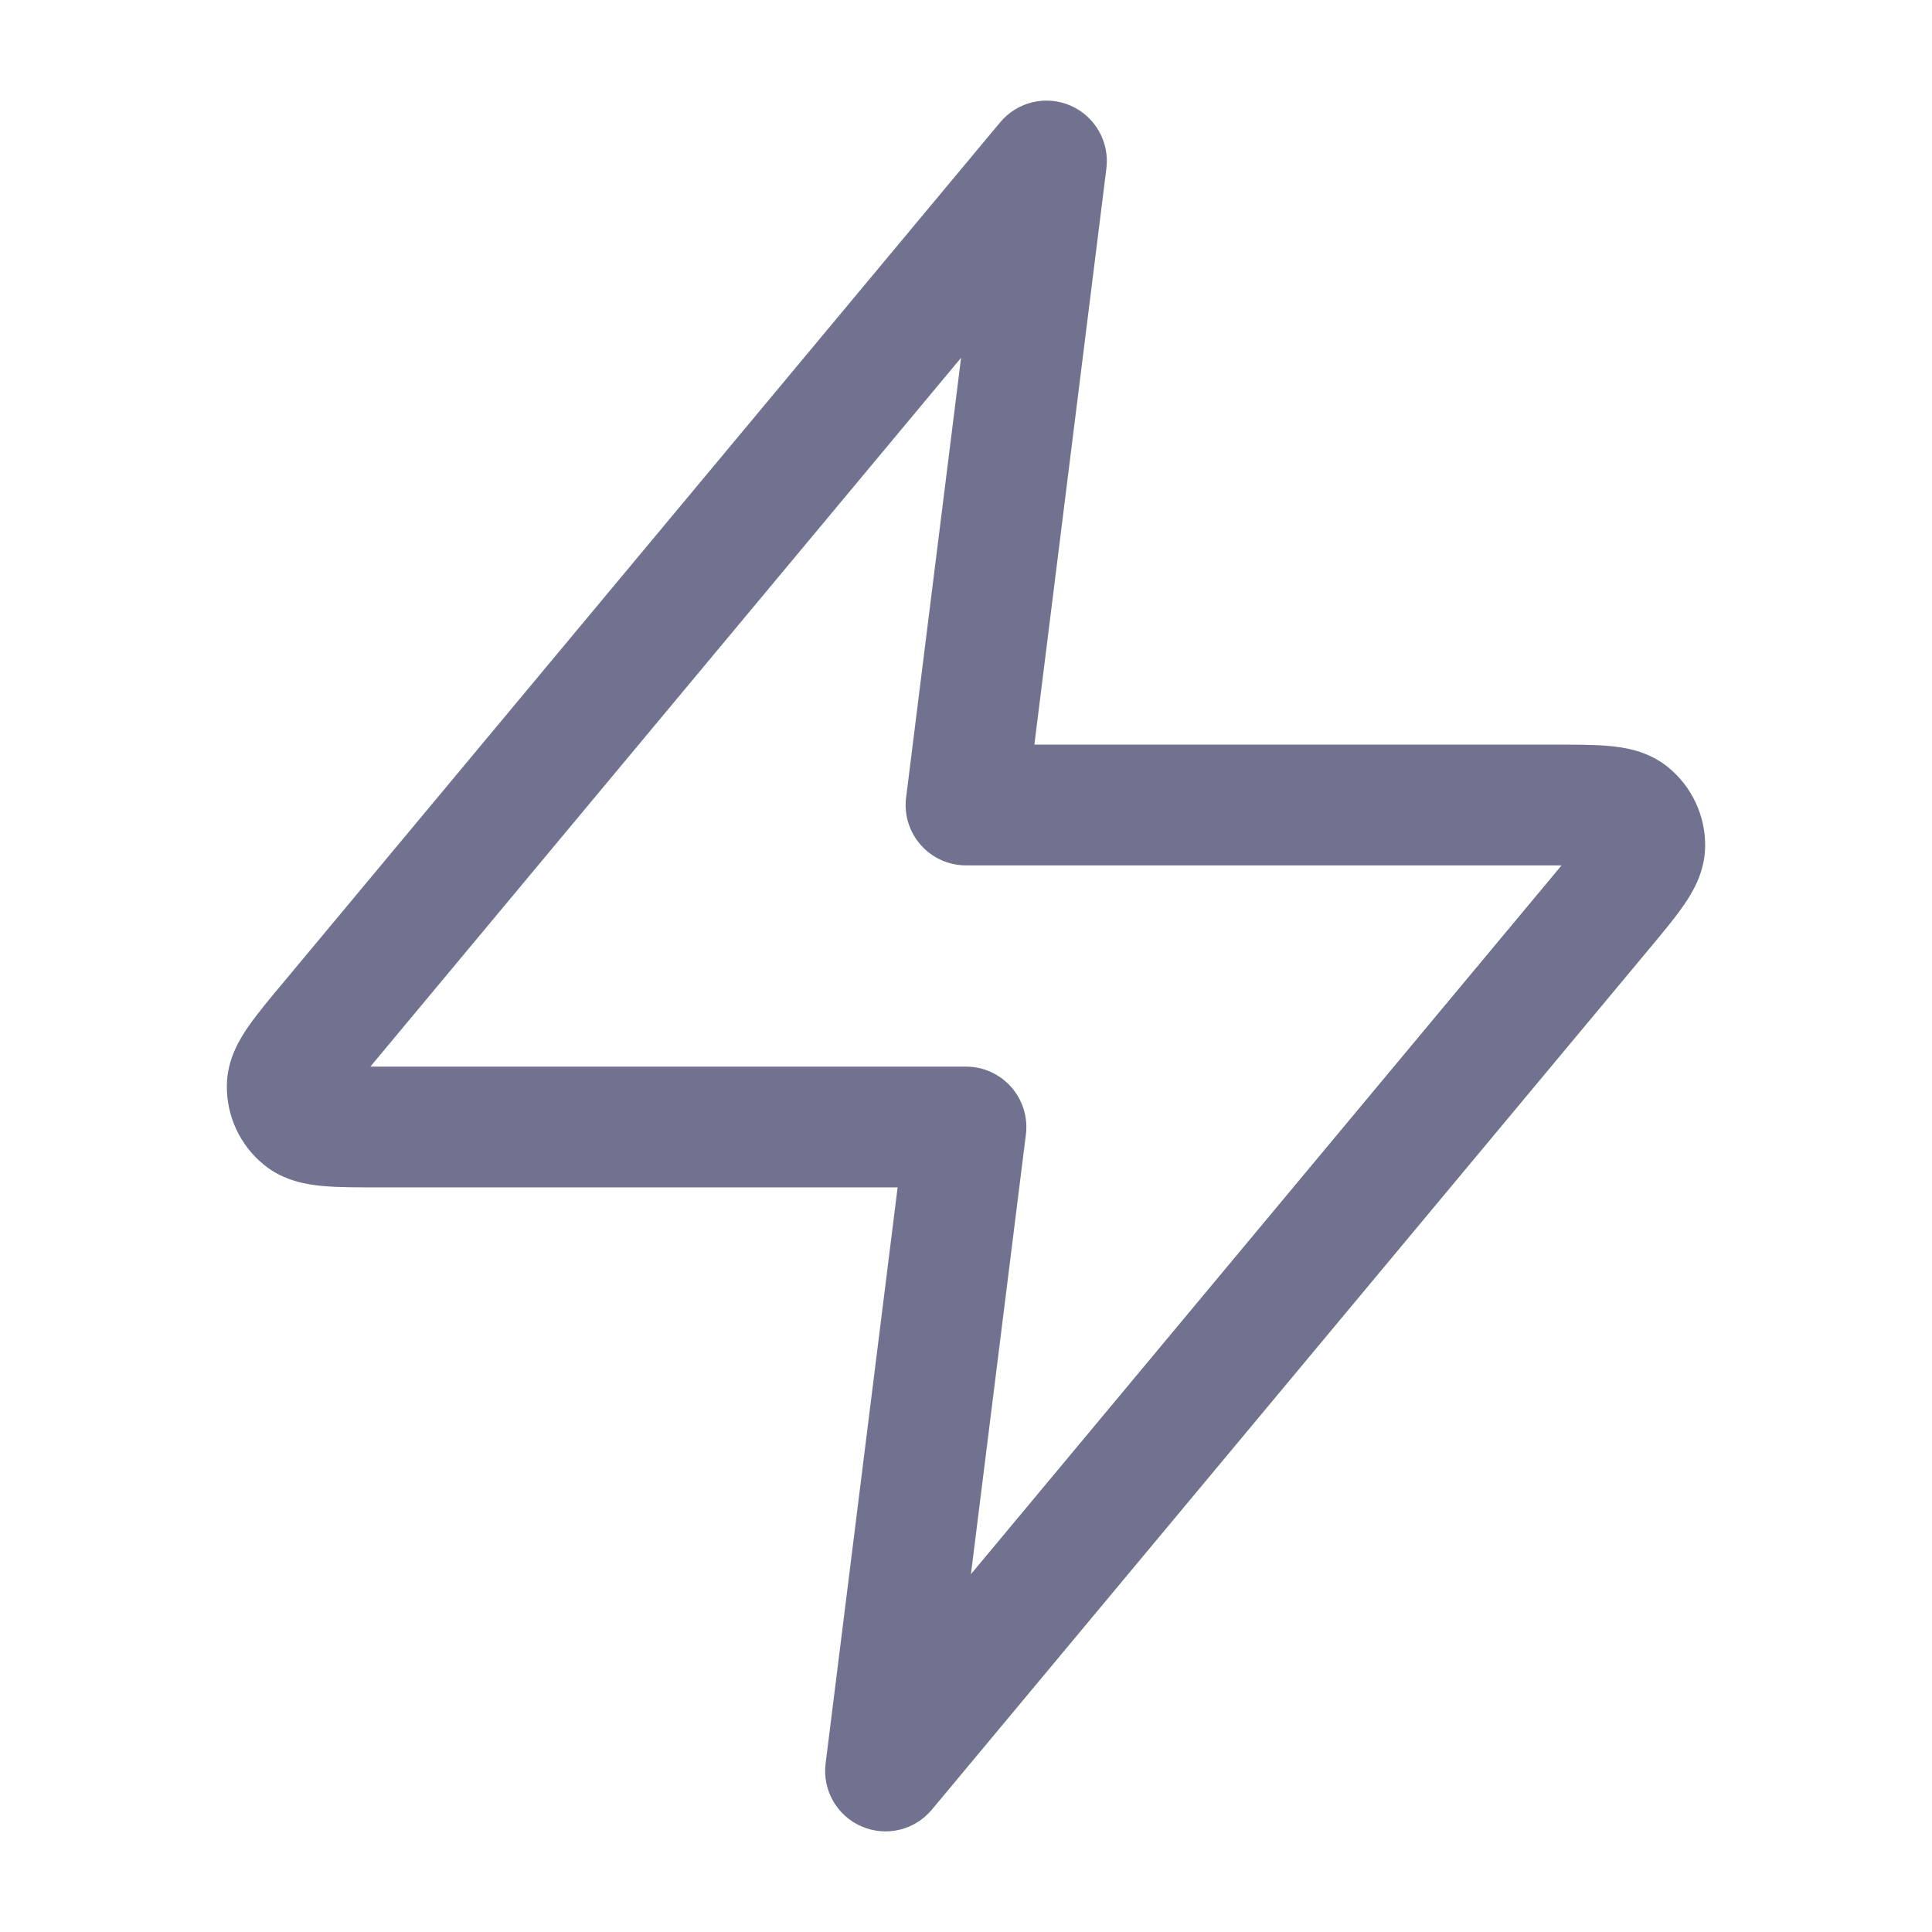 <svg width="24" height="24" viewBox="0 0 24 24" fill="none" xmlns="http://www.w3.org/2000/svg">
<path d="M13 2L13.744 2.093C13.785 1.763 13.604 1.445 13.299 1.312C12.993 1.179 12.637 1.264 12.424 1.52L13 2ZM12 14L12.744 14.093C12.771 13.88 12.704 13.665 12.562 13.504C12.42 13.342 12.215 13.25 12 13.25V14ZM11 22L10.256 21.907C10.214 22.237 10.396 22.555 10.701 22.688C11.007 22.821 11.363 22.736 11.576 22.48L11 22ZM12 10L11.256 9.907C11.229 10.12 11.295 10.335 11.438 10.496C11.58 10.658 11.785 10.75 12 10.75V10ZM19.906 11.312L20.483 11.792L19.906 11.312ZM20.432 10.508L19.682 10.496L20.432 10.508ZM20.247 10.111L20.718 9.528L20.247 10.111ZM4.093 12.688L3.517 12.208L4.093 12.688ZM3.567 13.492L4.317 13.504L3.567 13.492ZM3.753 13.889L3.282 14.472L3.753 13.889ZM12.424 1.52L3.517 12.208L4.669 13.168L13.576 2.48L12.424 1.52ZM4.708 14.75H12V13.25H4.708V14.75ZM11.256 13.907L10.256 21.907L11.744 22.093L12.744 14.093L11.256 13.907ZM11.576 22.48L20.483 11.792L19.33 10.832L10.424 21.52L11.576 22.48ZM19.292 9.25H12V10.75H19.292V9.25ZM12.744 10.093L13.744 2.093L12.256 1.907L11.256 9.907L12.744 10.093ZM20.483 11.792C20.647 11.595 20.805 11.407 20.916 11.245C21.019 11.097 21.177 10.843 21.182 10.519L19.682 10.496C19.684 10.416 19.704 10.364 19.71 10.35C19.715 10.339 19.711 10.351 19.682 10.393C19.618 10.485 19.514 10.611 19.33 10.832L20.483 11.792ZM19.292 10.75C19.579 10.75 19.743 10.751 19.854 10.761C19.906 10.765 19.917 10.77 19.905 10.767C19.891 10.762 19.837 10.745 19.775 10.694L20.718 9.528C20.466 9.324 20.169 9.283 19.99 9.267C19.794 9.249 19.549 9.25 19.292 9.25V10.75ZM21.182 10.519C21.188 10.135 21.017 9.769 20.718 9.528L19.775 10.694C19.715 10.646 19.681 10.573 19.682 10.496L21.182 10.519ZM3.517 12.208C3.352 12.405 3.195 12.593 3.083 12.755C2.981 12.903 2.822 13.157 2.818 13.481L4.317 13.504C4.316 13.584 4.296 13.636 4.29 13.65C4.285 13.661 4.288 13.649 4.318 13.607C4.381 13.515 4.486 13.389 4.669 13.168L3.517 12.208ZM4.708 13.25C4.421 13.25 4.257 13.249 4.145 13.239C4.094 13.235 4.083 13.23 4.094 13.233C4.109 13.238 4.163 13.255 4.225 13.306L3.282 14.472C3.534 14.676 3.83 14.717 4.01 14.733C4.205 14.751 4.45 14.75 4.708 14.75V13.25ZM2.818 13.481C2.812 13.865 2.983 14.231 3.282 14.472L4.225 13.306C4.284 13.354 4.319 13.427 4.317 13.504L2.818 13.481Z" fill="#70728F"/>
</svg>

